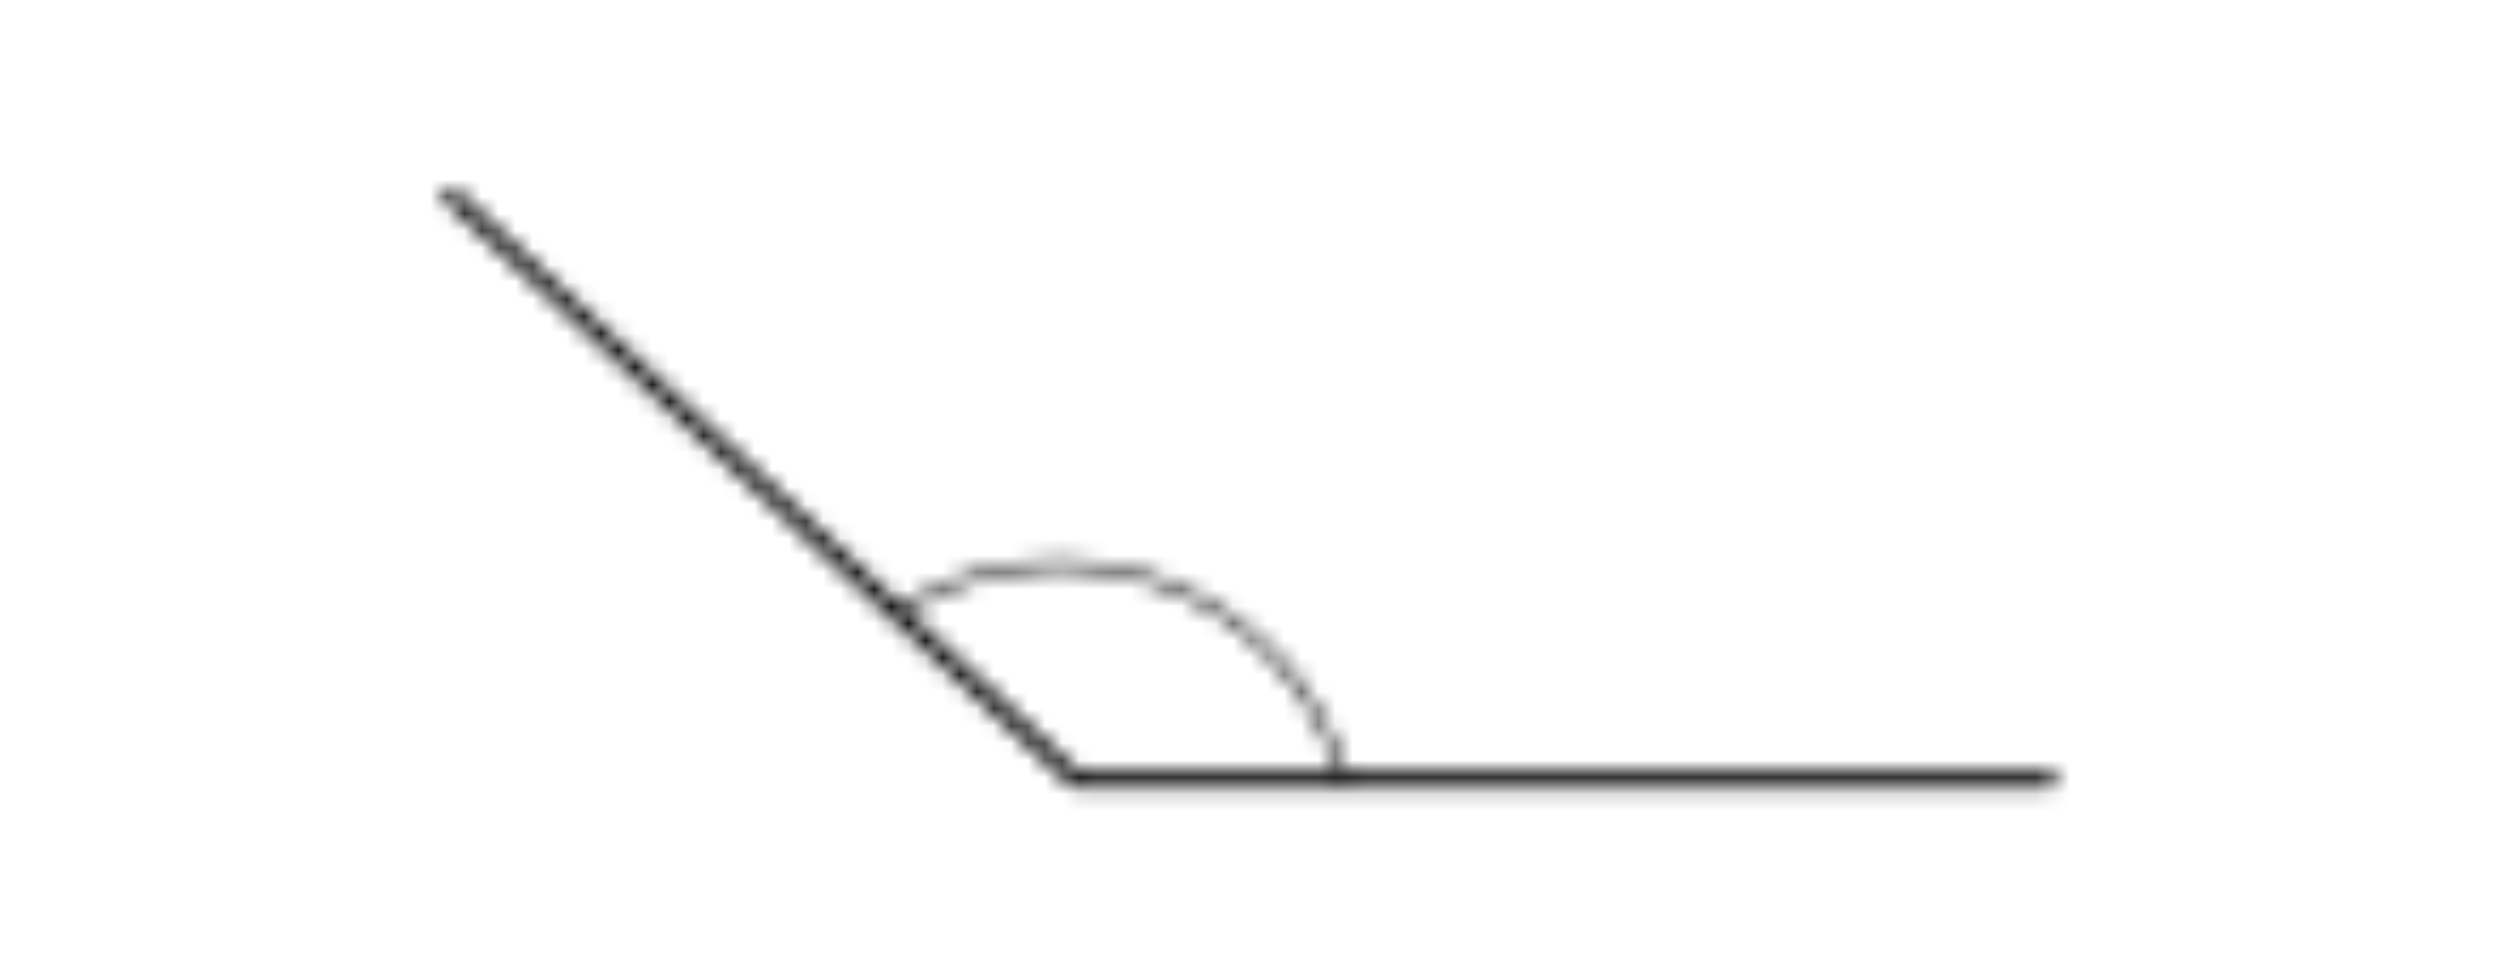 <?xml version="1.0" encoding="UTF-8"?>
<svg width="95px" height="37px" viewBox="-10 -10 115 57" version="1.1" xmlns="http://www.w3.org/2000/svg" xmlns:xlink="http://www.w3.org/1999/xlink">
    <title>A77602E5-E27B-4937-B183-2B4ACB089EB5</title>
    <defs>
        <path d="M1.036,1.103 L37.473,35.175 L94.288,35.175 C94.55,35.175 94.763,35.388 94.763,35.65 C94.763,35.912 94.55,36.125 94.288,36.125 L37.288,36.125 C37.167,36.125 37.052,36.079 36.965,35.997 L0.39,1.797 C0.252,1.685 0.188,1.506 0.224,1.332 C0.259,1.158 0.389,1.019 0.56,0.971 C0.731,0.922 0.914,0.974 1.036,1.103 Z" id="path-1"></path>
        <path d="M16.482,1.93 C21.718,3.883 25.712,8.209 27.243,13.584 C27.262,13.644 27.255,13.71 27.225,13.765 C27.194,13.821 27.142,13.862 27.081,13.878 L27.015,13.888 C26.909,13.889 26.815,13.819 26.787,13.716 C25.299,8.486 21.411,4.275 16.316,2.375 C11.221,0.474 5.525,1.11 0.975,4.088 C0.866,4.151 0.726,4.117 0.658,4.01 C0.59,3.904 0.616,3.763 0.719,3.689 C5.395,0.63 11.247,-0.023 16.482,1.93 Z" id="path-3"></path>
    </defs>
    <g id="Page-1" stroke="none" stroke-width="1" fill="none" fill-rule="evenodd">
        <g id="SHAPES" transform="translate(-365, -3577)">
            <g id="Group-42" transform="translate(365, 3577)">
                <g id="Group-4182">
                    <mask id="mask-2" fill="white">
                        <use xlink:href="#path-1"></use>
                    </mask>
                    <g id="Clip-4181"></g>
                    <polygon id="Fill-4180" fill="#000000" mask="url(#mask-2)" points="-4.786 -4.047 99.763 -4.047 99.763 41.125 -4.786 41.125"></polygon>
                </g>
                <g id="Group-4185" transform="translate(26, 22)">
                    <mask id="mask-4" fill="white">
                        <use xlink:href="#path-3"></use>
                    </mask>
                    <g id="Clip-4184"></g>
                    <polygon id="Fill-4183" fill="#000000" mask="url(#mask-4)" points="-4.38 -4.178 32.254 -4.178 32.254 18.888 -4.38 18.888"></polygon>
                </g>
            </g>
        </g>
    </g>
</svg>